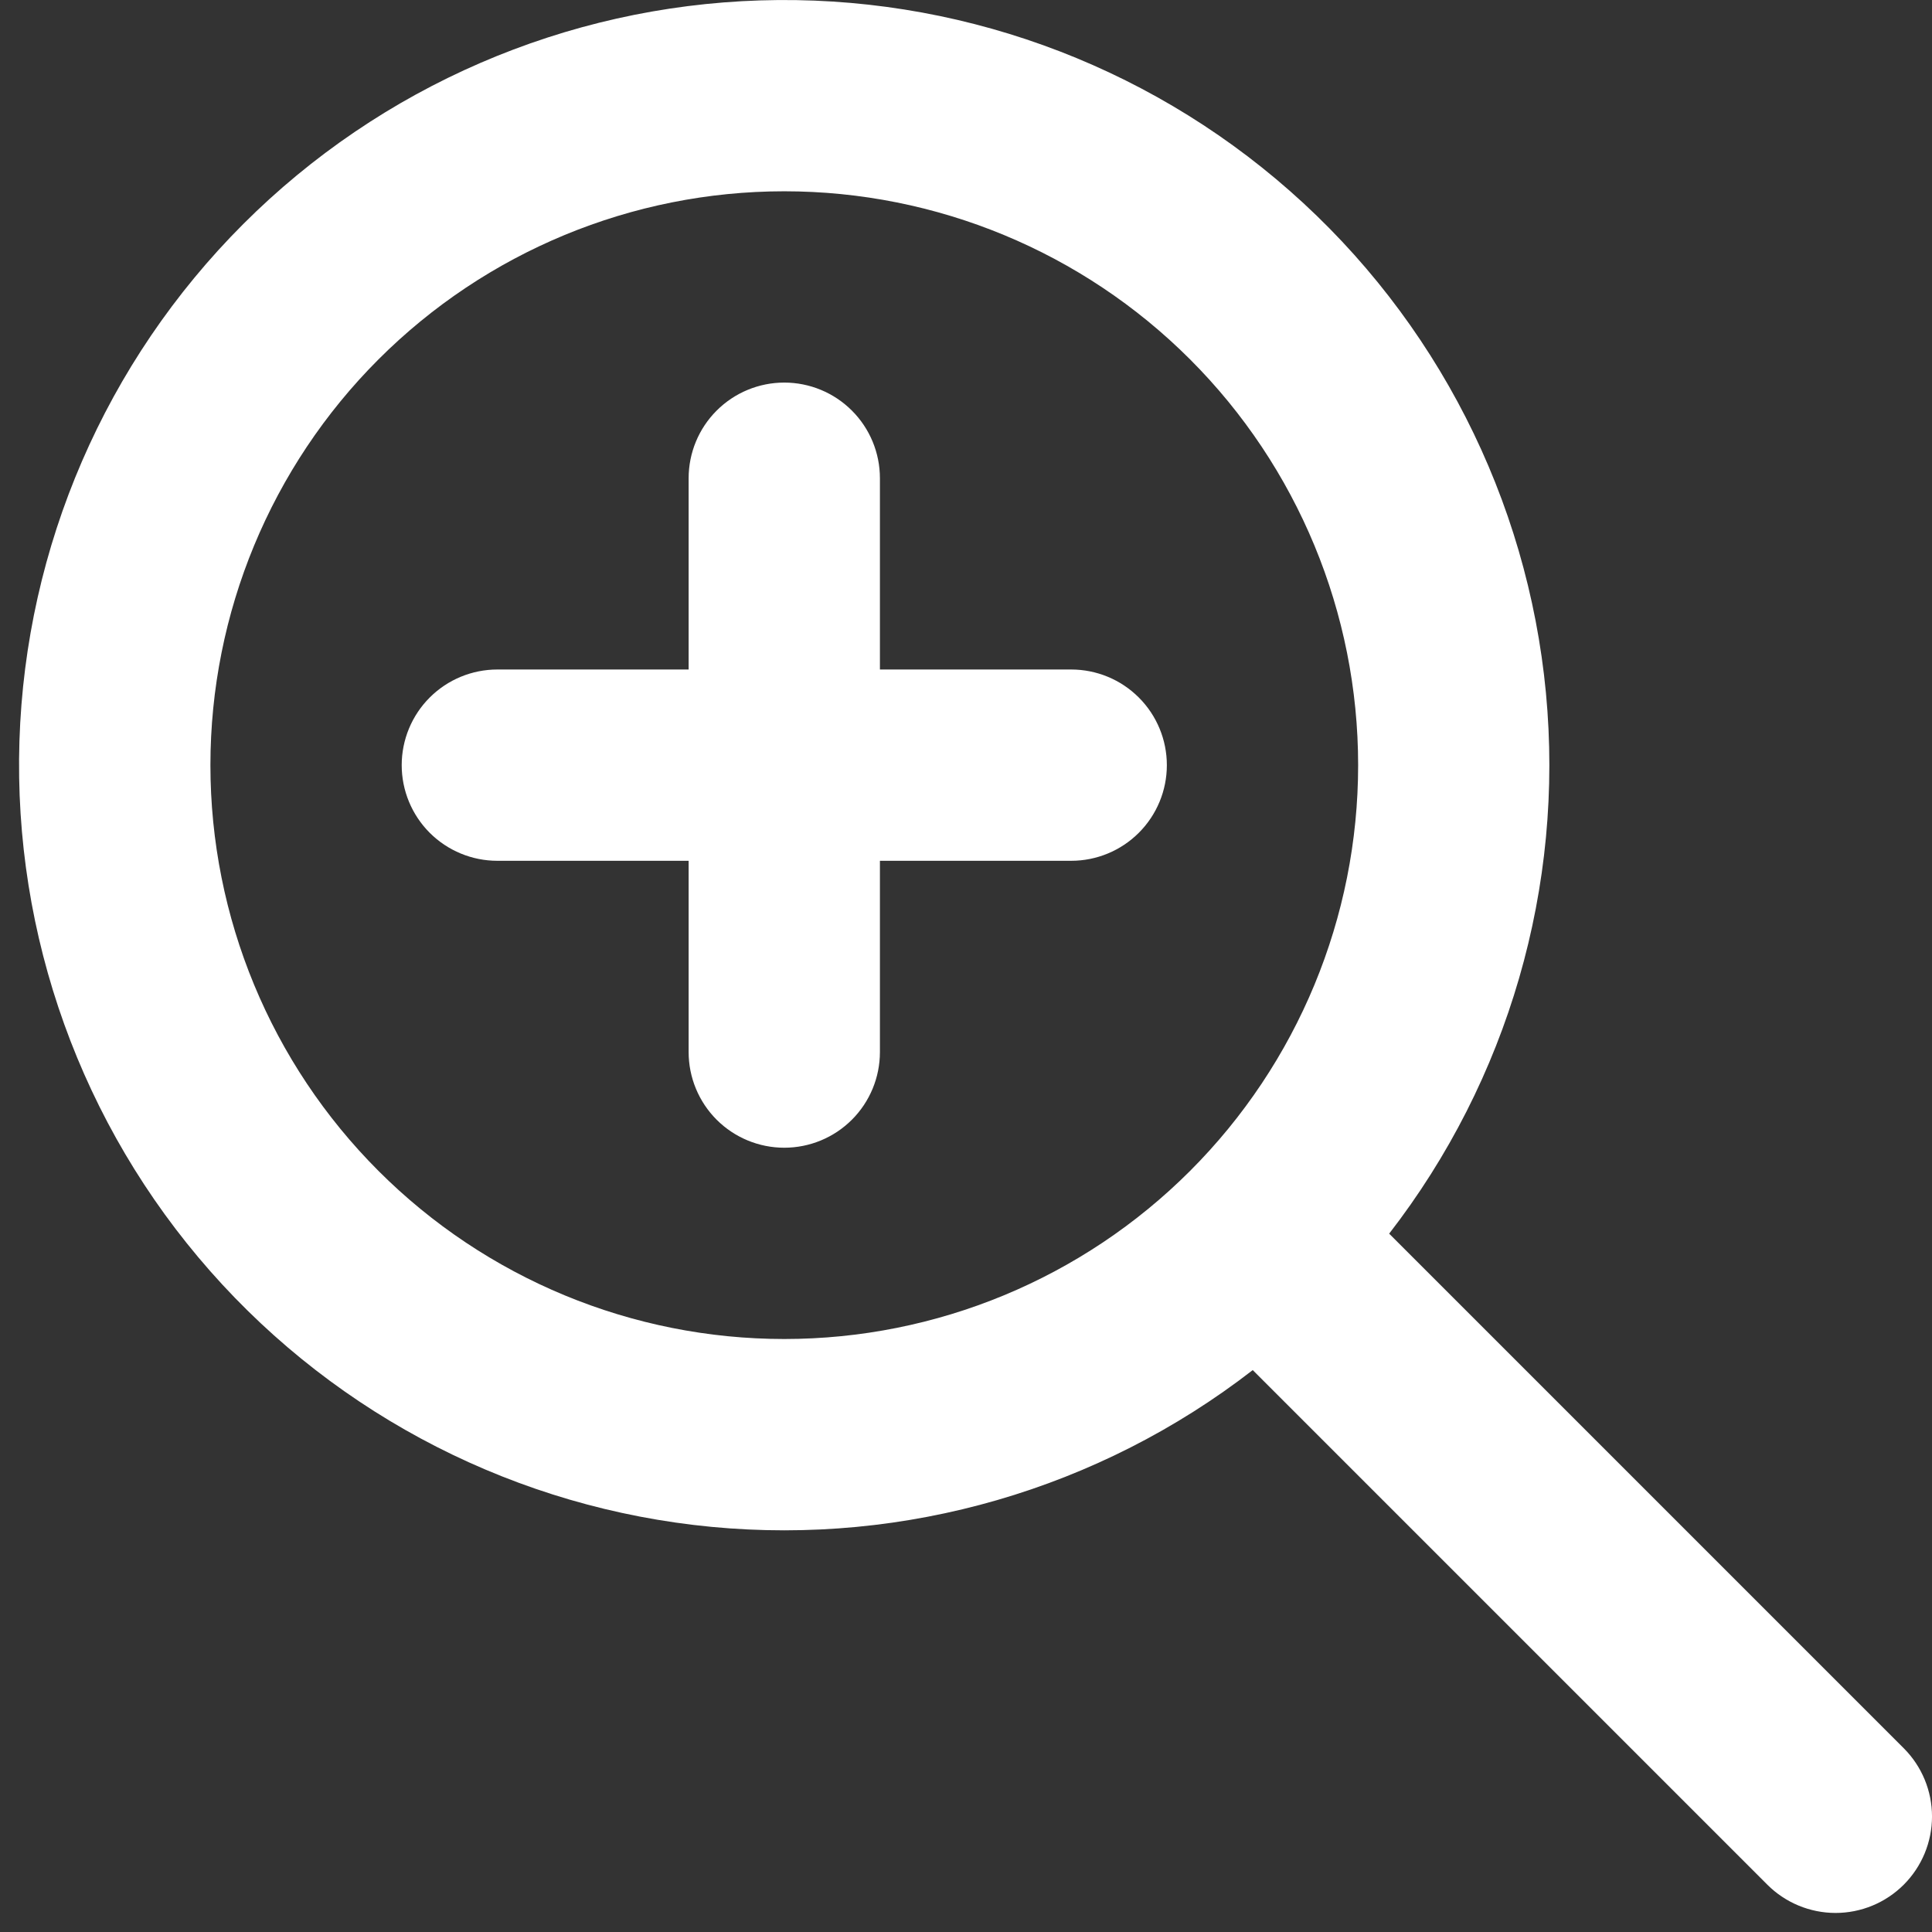 <svg width="101" height="101" viewBox="0 0 101 101" fill="none" xmlns="http://www.w3.org/2000/svg">
<rect x="0" y="0" width="101" height="101" fill="#333333" stroke="none"/>
<path fill-rule="evenodd" clip-rule="evenodd" d="M72.625 64.495L99.525 91.395C100.47 92.341 101.001 93.624 101.001 94.962C101 96.3 100.468 97.582 99.522 98.528C98.576 99.473 97.293 100.004 95.956 100.004C94.618 100.003 93.335 99.471 92.39 98.525L65.49 71.625C57.448 77.854 47.336 80.785 37.21 79.822C27.085 78.859 17.706 74.075 10.982 66.443C4.258 58.811 0.695 48.904 1.016 38.738C1.337 28.572 5.52 18.91 12.712 11.717C19.904 4.525 29.566 0.343 39.733 0.021C49.899 -0.3 59.806 3.264 67.438 9.988C75.07 16.711 79.854 26.09 80.817 36.216C81.779 46.342 78.848 56.454 72.62 64.495H72.625ZM41 70C48.956 70 56.587 66.84 62.213 61.213C67.839 55.587 71 47.957 71 40C71 32.044 67.839 24.413 62.213 18.787C56.587 13.161 48.956 10 41 10C33.043 10 25.413 13.161 19.787 18.787C14.161 24.413 11 32.044 11 40C11 47.957 14.161 55.587 19.787 61.213C25.413 66.84 33.043 70 41 70V70ZM56 45H46V55C46 56.326 45.473 57.598 44.535 58.536C43.598 59.473 42.326 60 41 60C39.674 60 38.402 59.473 37.464 58.536C36.527 57.598 36 56.326 36 55V45H26C24.674 45 23.402 44.473 22.464 43.536C21.527 42.598 21 41.326 21 40C21 38.674 21.527 37.402 22.464 36.465C23.402 35.527 24.674 35 26 35H36V25C36 23.674 36.527 22.402 37.464 21.465C38.402 20.527 39.674 20 41 20C42.326 20 43.598 20.527 44.535 21.465C45.473 22.402 46 23.674 46 25V35H56C57.326 35 58.598 35.527 59.535 36.465C60.473 37.402 61 38.674 61 40C61 41.326 60.473 42.598 59.535 43.536C58.598 44.473 57.326 45 56 45Z" fill="white"/>
</svg>

